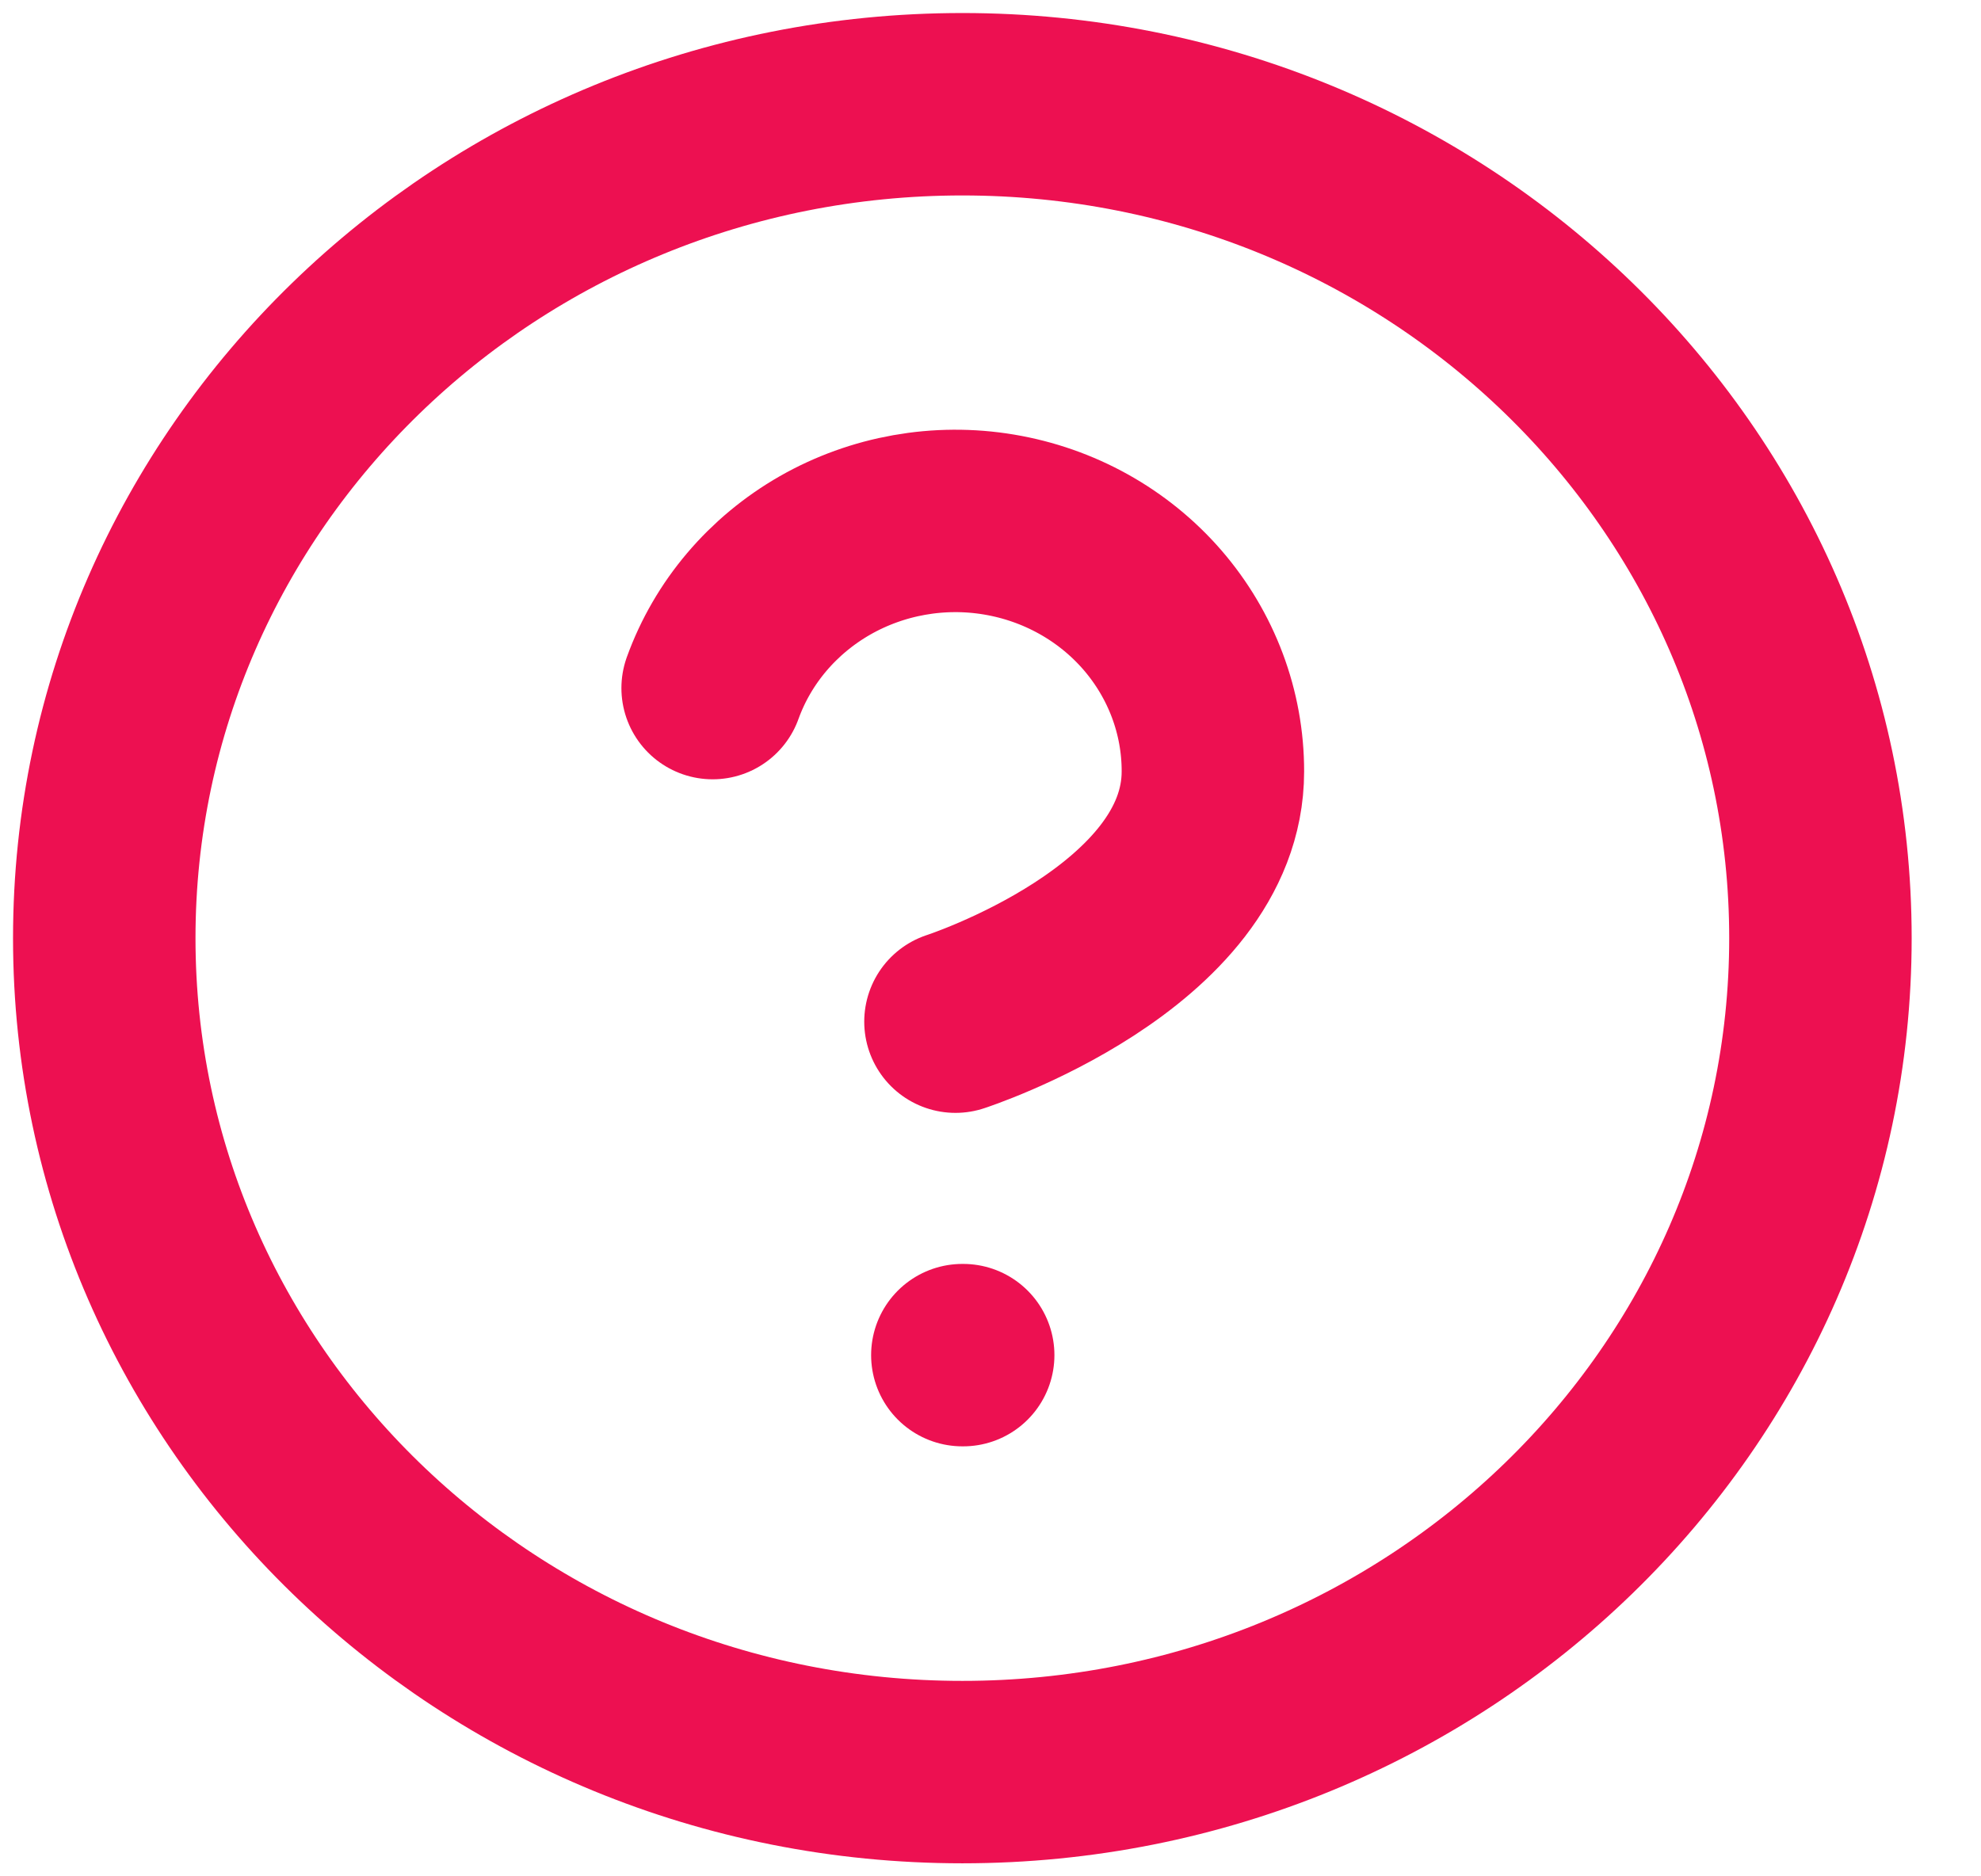 <svg width="19" height="18" viewBox="0 0 19 18" fill="none" xmlns="http://www.w3.org/2000/svg">
<path d="M9.23 17C13.775 17 17.46 13.418 17.46 9C17.46 4.582 13.775 1 9.23 1C4.685 1 1 4.582 1 9C1 13.418 4.685 17 9.23 17Z" stroke="#ED1051" stroke-width="1.75" stroke-linecap="round" stroke-linejoin="round"/>
<path d="M6.835 6.601C7.028 6.066 7.41 5.616 7.913 5.328C8.416 5.041 9.007 4.936 9.581 5.032C10.156 5.128 10.677 5.418 11.053 5.852C11.428 6.286 11.634 6.834 11.633 7.401C11.633 9.001 9.164 9.801 9.164 9.801" stroke="#ED1051" stroke-width="1.75" stroke-linecap="round" stroke-linejoin="round"/>
<path d="M9.23 13H9.238" stroke="#ED1051" stroke-width="1.75" stroke-linecap="round" stroke-linejoin="round"/>
</svg>
